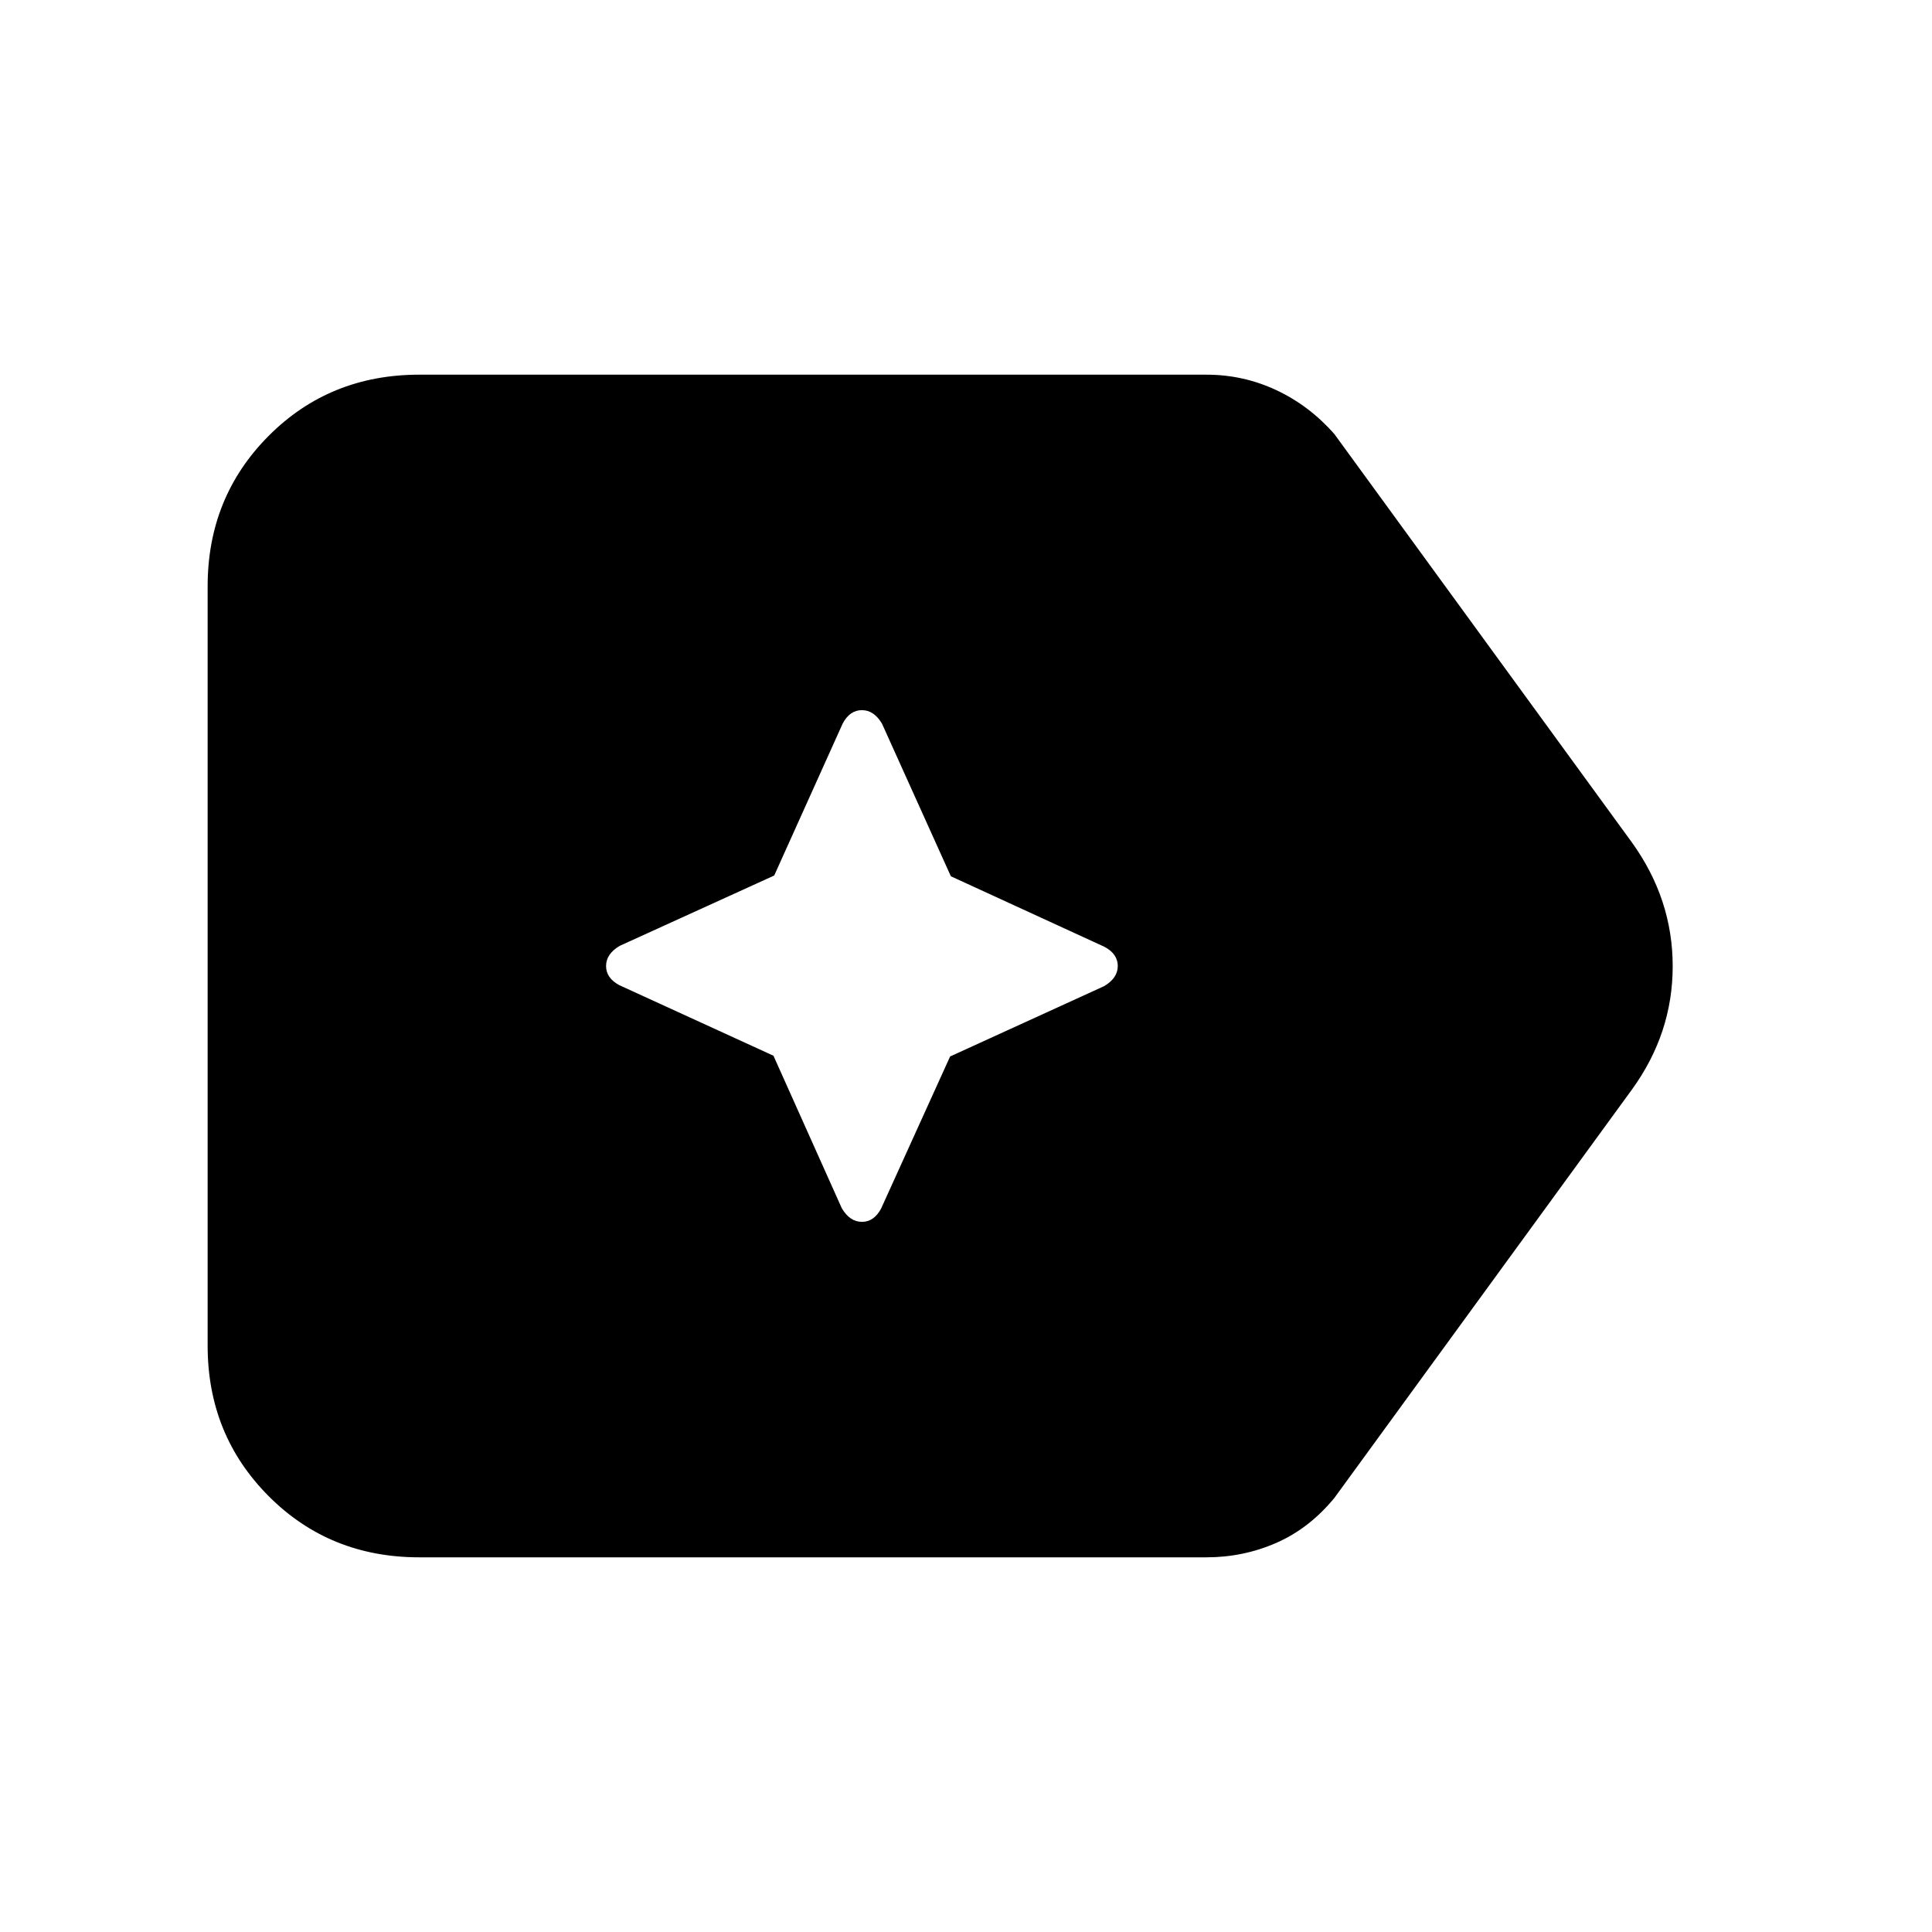 <svg xmlns="http://www.w3.org/2000/svg" height="20" viewBox="0 96 960 960" width="20"><path d="M208.348 869.826q-44.57 0-74.872-30.422-30.302-30.421-30.302-74.752V387.348q0-44.331 30.302-74.752 30.302-30.422 74.872-30.422h391.108q18.358 0 34.766 7.696 16.408 7.695 28.843 21.847l147.892 202.979q20.195 28.138 20.195 61.417 0 33.278-20.195 61.191L663.065 840.283q-12.435 15.152-28.843 22.347-16.408 7.196-34.766 7.196H208.348Zm175.979-249.24 33.956 75.784q4 6.76 10 6.76t9.532-6.603l34.292-75.571L548.652 586q6.761-4 6.761-10t-6.603-9.533l-76.333-35.053-34.194-75.784q-4-6.76-10-6.76t-9.533 6.603l-34.053 75.571L307.913 566q-6.761 4-6.761 10t6.603 9.533l76.572 35.053Z"/></svg>